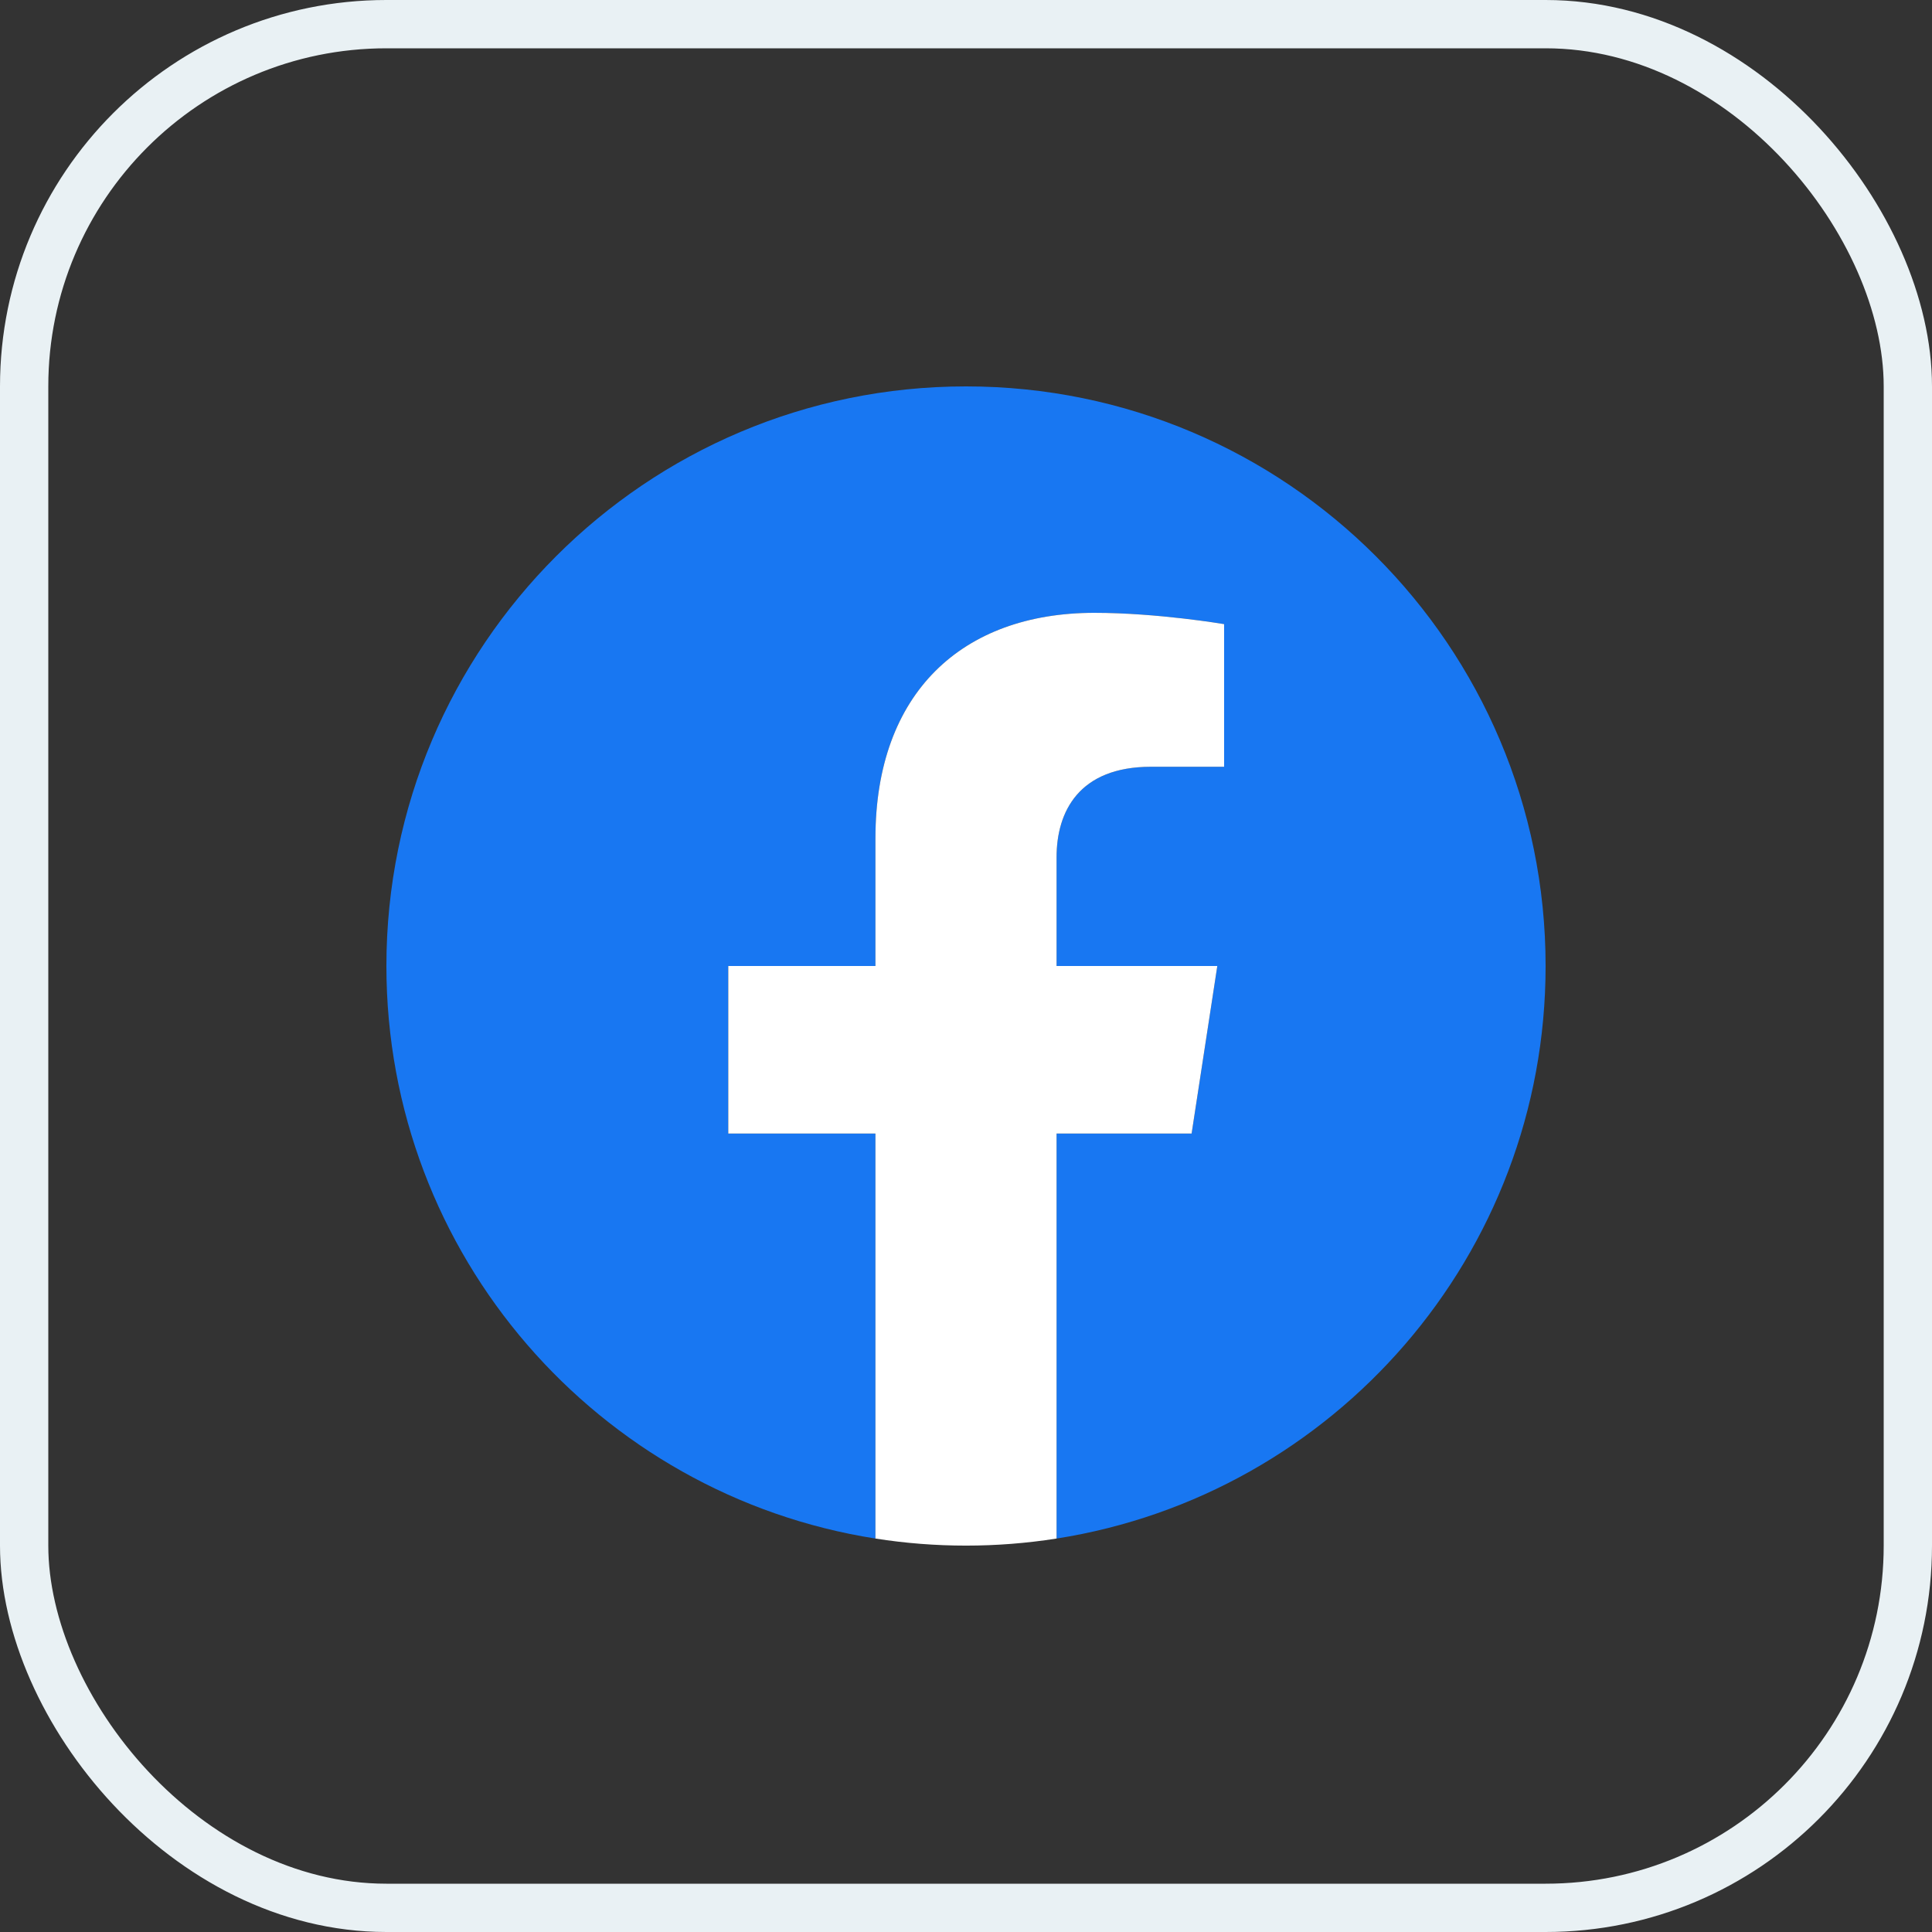 <svg width="40" height="40" viewBox="0 0 40 40" fill="none" xmlns="http://www.w3.org/2000/svg">
<rect x="0" y="0" width="40" height="40" fill="#333333" stroke="none"/>
<g clip-path="url(#clip0_189_5103)">
<path d="M32 20C32 13.373 26.627 8 20 8C13.373 8 8 13.373 8 20C8 25.989 12.388 30.954 18.125 31.854V23.469H15.078V20H18.125V17.356C18.125 14.349 19.917 12.688 22.658 12.688C23.97 12.688 25.344 12.922 25.344 12.922V15.875H23.831C22.34 15.875 21.875 16.8 21.875 17.75V20H25.203L24.671 23.469H21.875V31.854C27.612 30.954 32 25.989 32 20Z" fill="#1877F2"/>
<path d="M24.671 23.469L25.203 20H21.875V17.75C21.875 16.801 22.34 15.875 23.831 15.875H25.344V12.922C25.344 12.922 23.971 12.688 22.658 12.688C19.917 12.688 18.125 14.349 18.125 17.356V20H15.078V23.469H18.125V31.854C19.367 32.049 20.633 32.049 21.875 31.854V23.469H24.671Z" fill="white"/>
</g>
<rect x="0.5" y="0.5" width="39" height="39" rx="7.5" stroke="#E9F1F4"/>
<defs>
<clipPath id="clip0_189_5103">
<rect width="24" height="24" fill="white" transform="translate(8 8)"/>
</clipPath>
</defs>
</svg>
